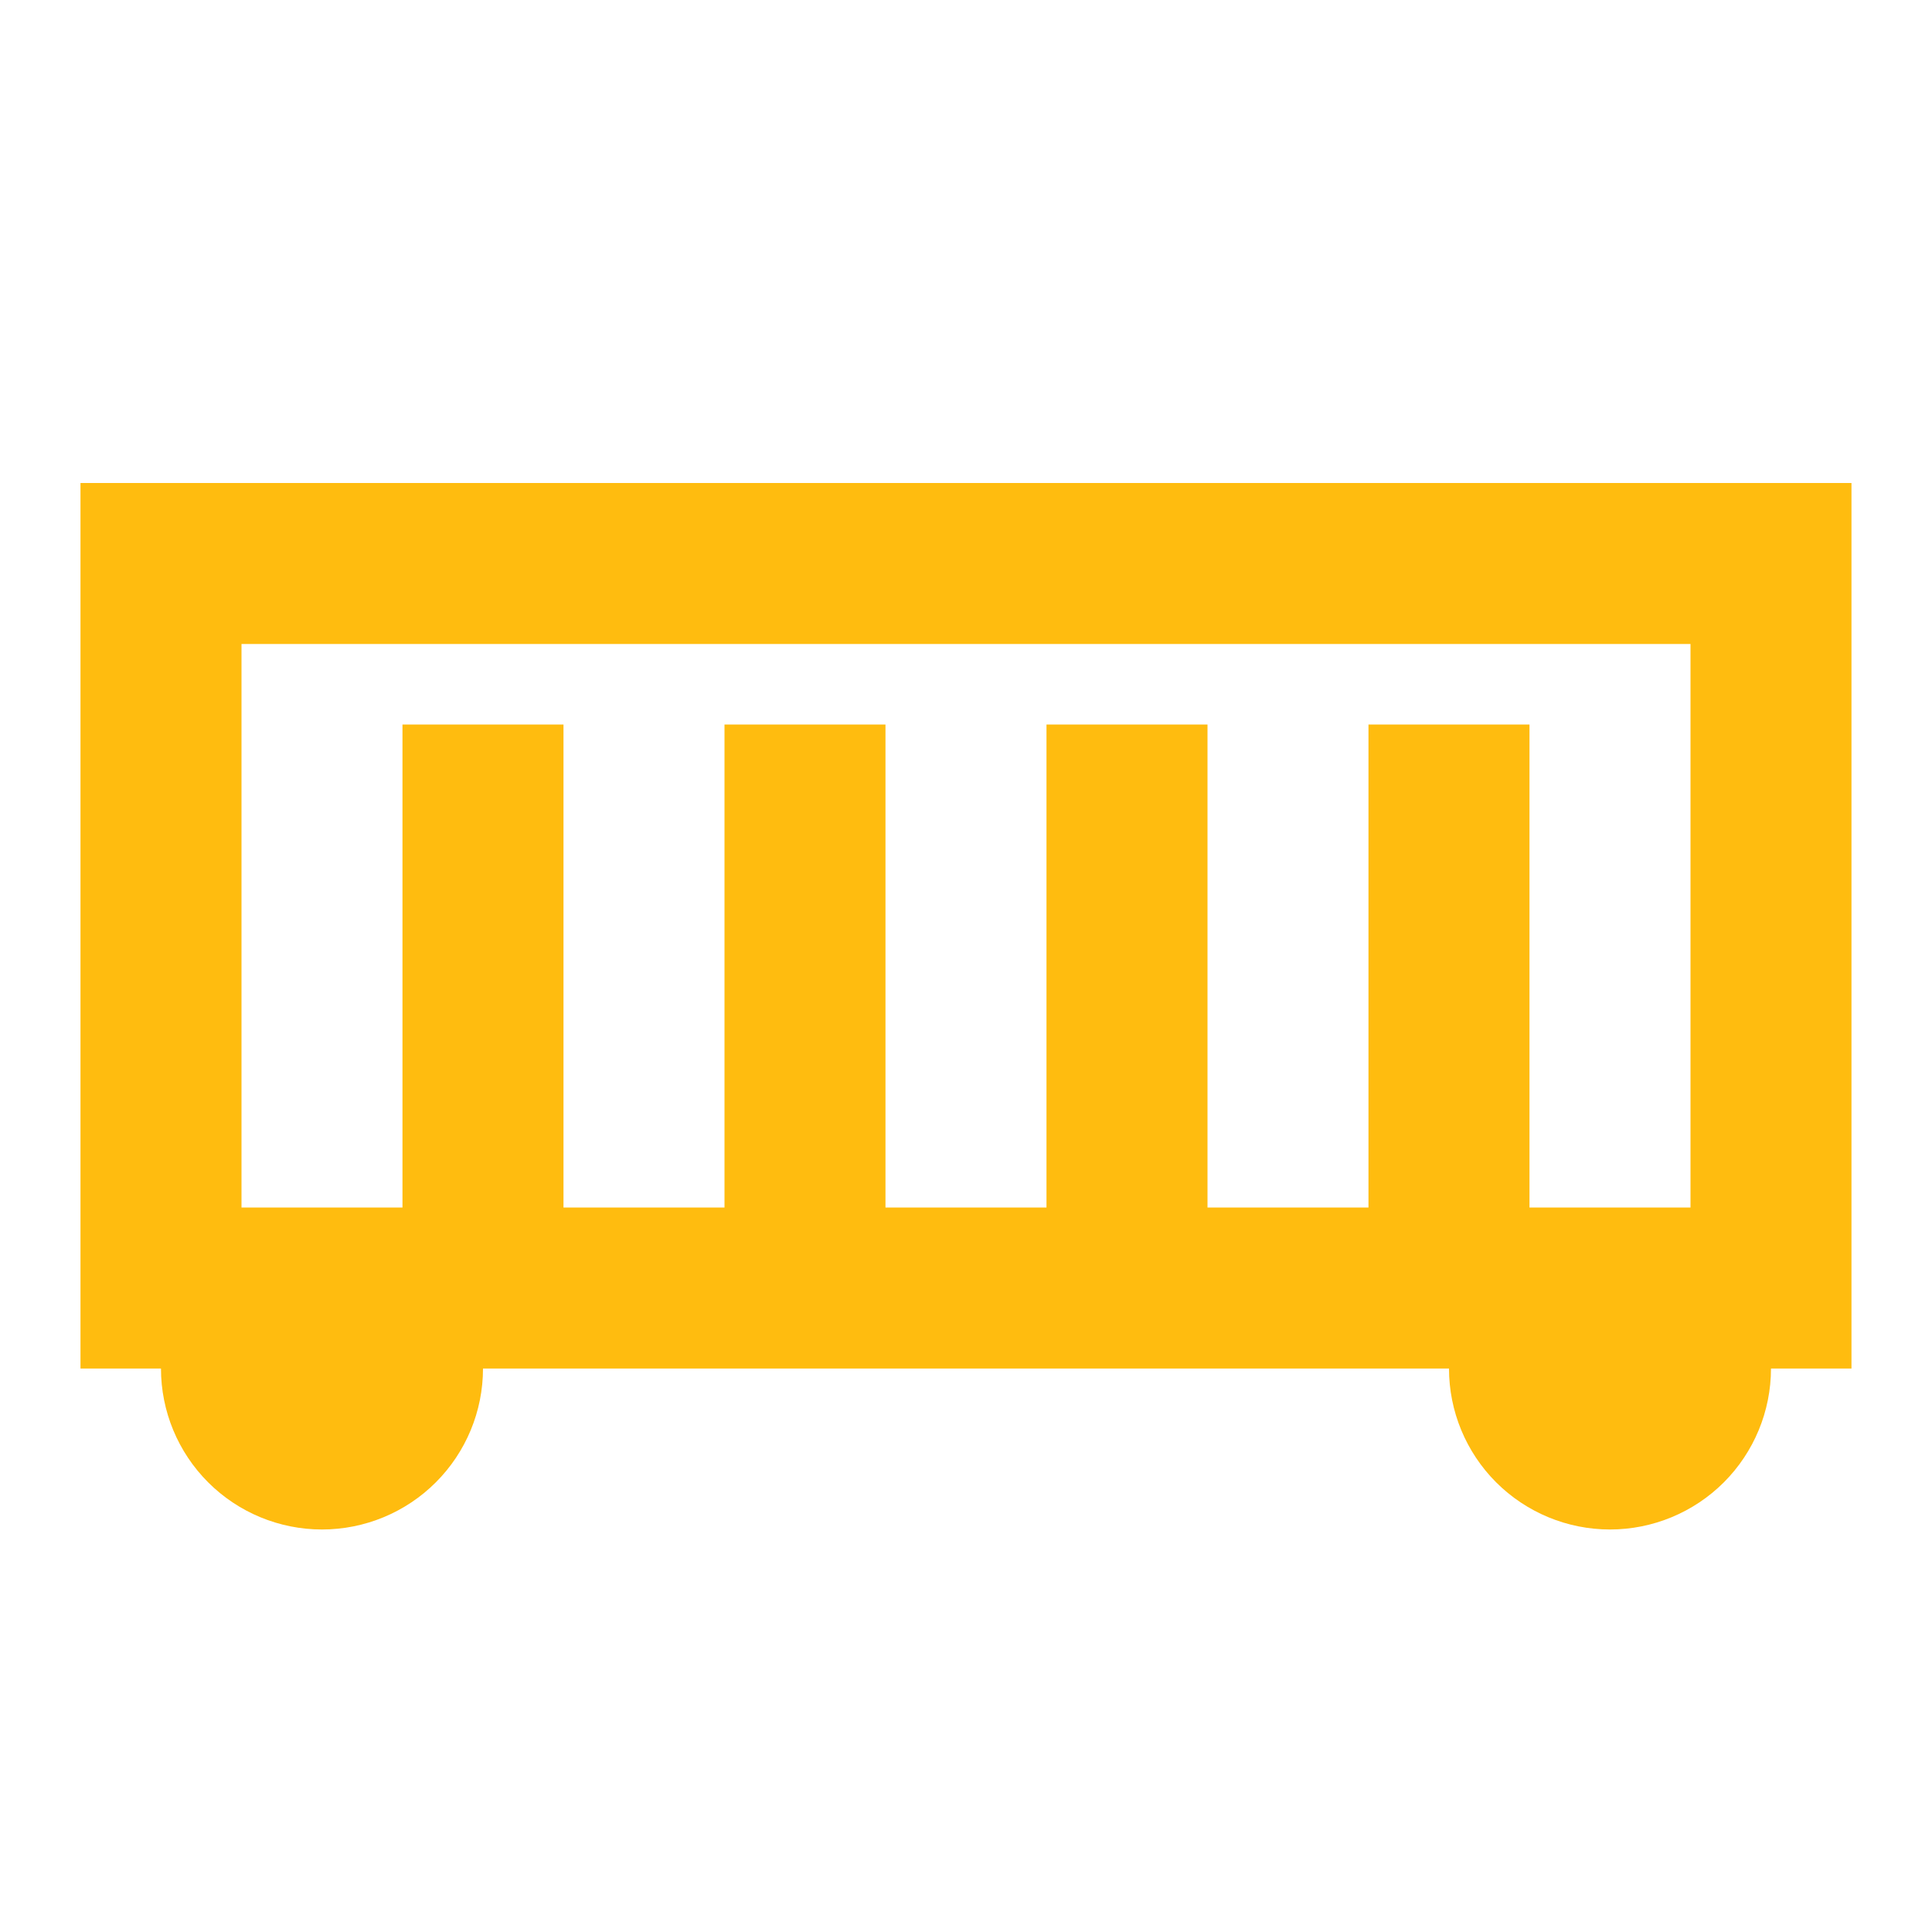 <svg width="50" height="50" viewBox="0 0 50 50" fill="none" xmlns="http://www.w3.org/2000/svg">
<path d="M2.083 12.5V35.417H4.166C4.166 36.522 4.605 37.581 5.387 38.363C6.168 39.144 7.228 39.583 8.333 39.583C9.438 39.583 10.498 39.144 11.279 38.363C12.061 37.581 12.5 36.522 12.5 35.417H37.5C37.5 36.522 37.939 37.581 38.72 38.363C39.502 39.144 40.561 39.583 41.666 39.583C42.771 39.583 43.831 39.144 44.613 38.363C45.394 37.581 45.833 36.522 45.833 35.417H47.916V12.5H2.083ZM43.75 31.25H39.583V18.75H35.416V31.25H31.25V18.75H27.083V31.25H22.916V18.75H18.75V31.25H14.583V18.75H10.416V31.25H6.25V16.667H43.75V31.25Z" fill="#FFBC0F"/>
</svg>
